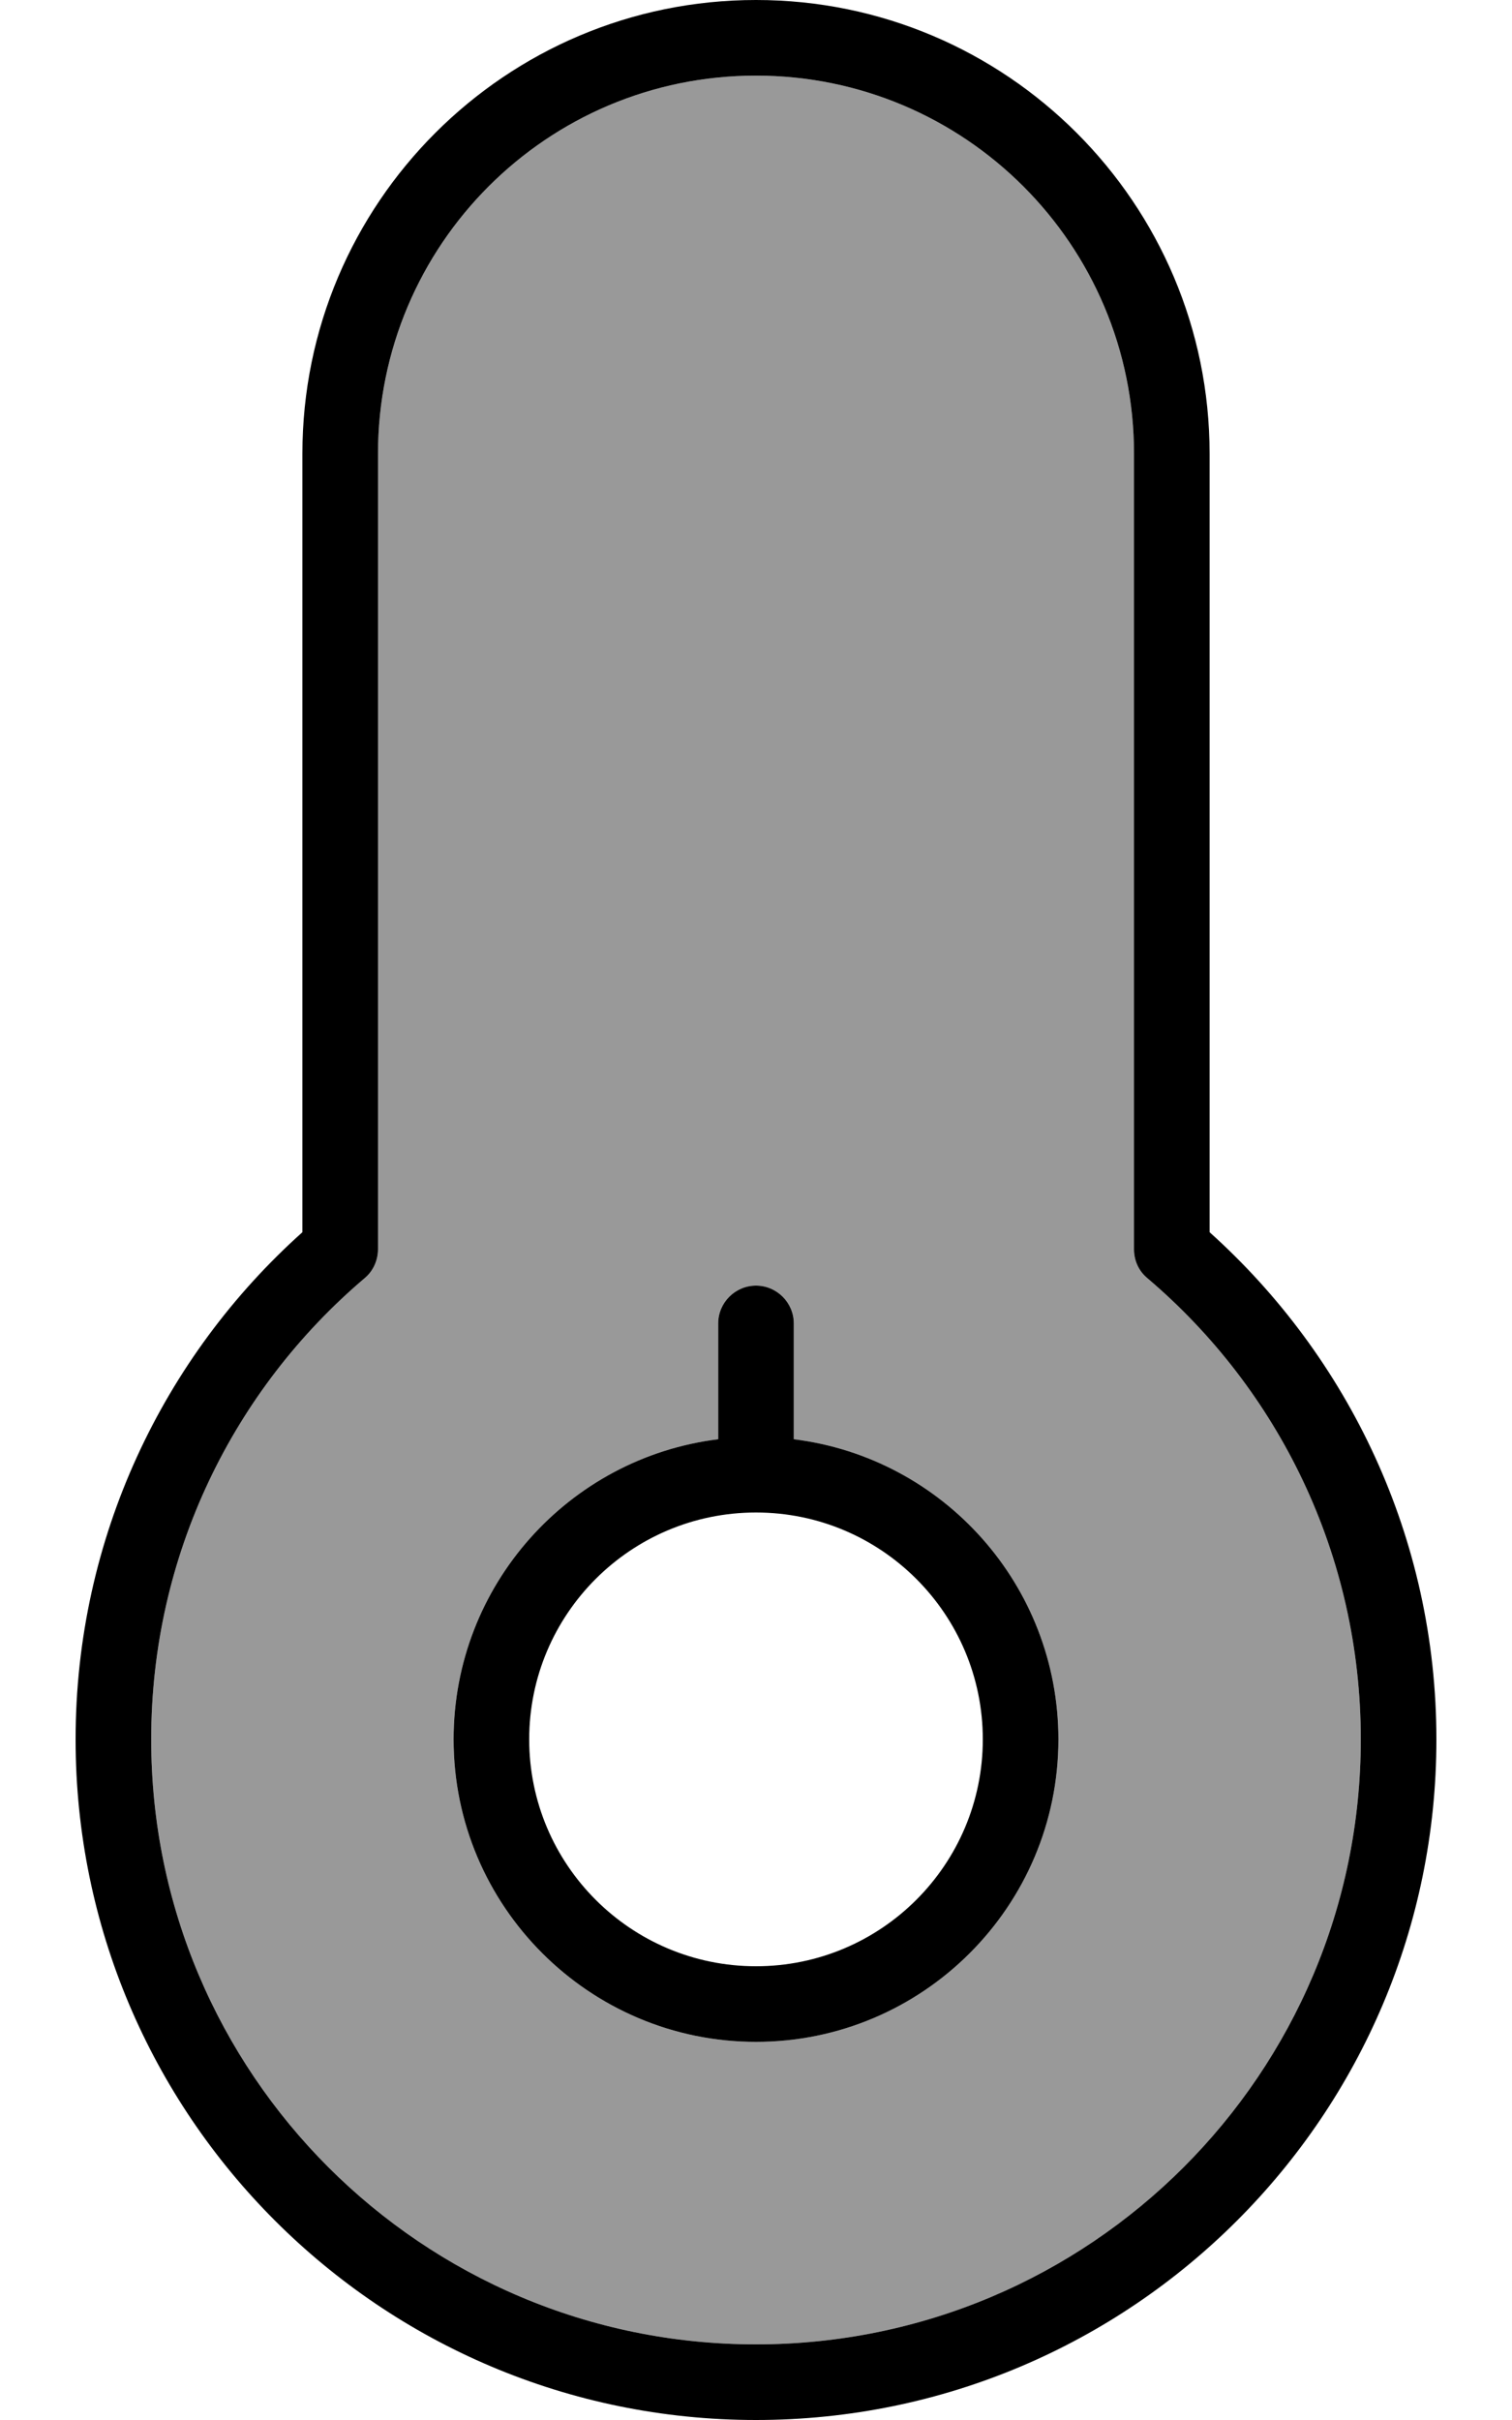 <svg fill="currentColor" xmlns="http://www.w3.org/2000/svg" viewBox="0 0 320 512"><!--! Font Awesome Pro 7.0.1 by @fontawesome - https://fontawesome.com License - https://fontawesome.com/license (Commercial License) Copyright 2025 Fonticons, Inc. --><path opacity=".4" fill="currentColor" d="M32 368c0 70.7 57.3 128 128 128s128-57.3 128-128c0-39.1-17.5-74.1-45.2-97.6-1.8-1.5-2.8-3.7-2.8-6.1L240 96c0-44.2-35.8-80-80-80S80 51.8 80 96l0 168.3c0 2.3-1 4.6-2.8 6.1-27.7 23.5-45.2 58.5-45.2 97.6zm64 0c0-32.6 24.4-59.6 56-63.5l0-24.5c0-4.4 3.6-8 8-8s8 3.6 8 8l0 24.5c31.6 3.9 56 30.9 56 63.5 0 35.3-28.7 64-64 64s-64-28.7-64-64z"/><path fill="currentColor" d="M160 16c-44.2 0-80 35.8-80 80l0 168.3c0 2.3-1 4.6-2.8 6.1-27.7 23.5-45.2 58.5-45.2 97.6 0 70.7 57.3 128 128 128s128-57.3 128-128c0-39.1-17.5-74.1-45.2-97.6-1.8-1.5-2.8-3.7-2.8-6.1L240 96c0-44.2-35.8-80-80-80zM64 96c0-53 43-96 96-96s96 43 96 96l0 164.7c29.4 26.4 48 64.7 48 107.3 0 79.5-64.5 144-144 144S16 447.5 16 368c0-42.6 18.6-81 48-107.3L64 96zm96 320c26.5 0 48-21.5 48-48s-21.5-48-48-48-48 21.5-48 48 21.5 48 48 48zm0 16c-35.3 0-64-28.7-64-64 0-32.6 24.4-59.6 56-63.5l0-24.5c0-4.4 3.6-8 8-8s8 3.6 8 8l0 24.5c31.6 3.9 56 30.9 56 63.5 0 35.3-28.7 64-64 64z"/></svg>